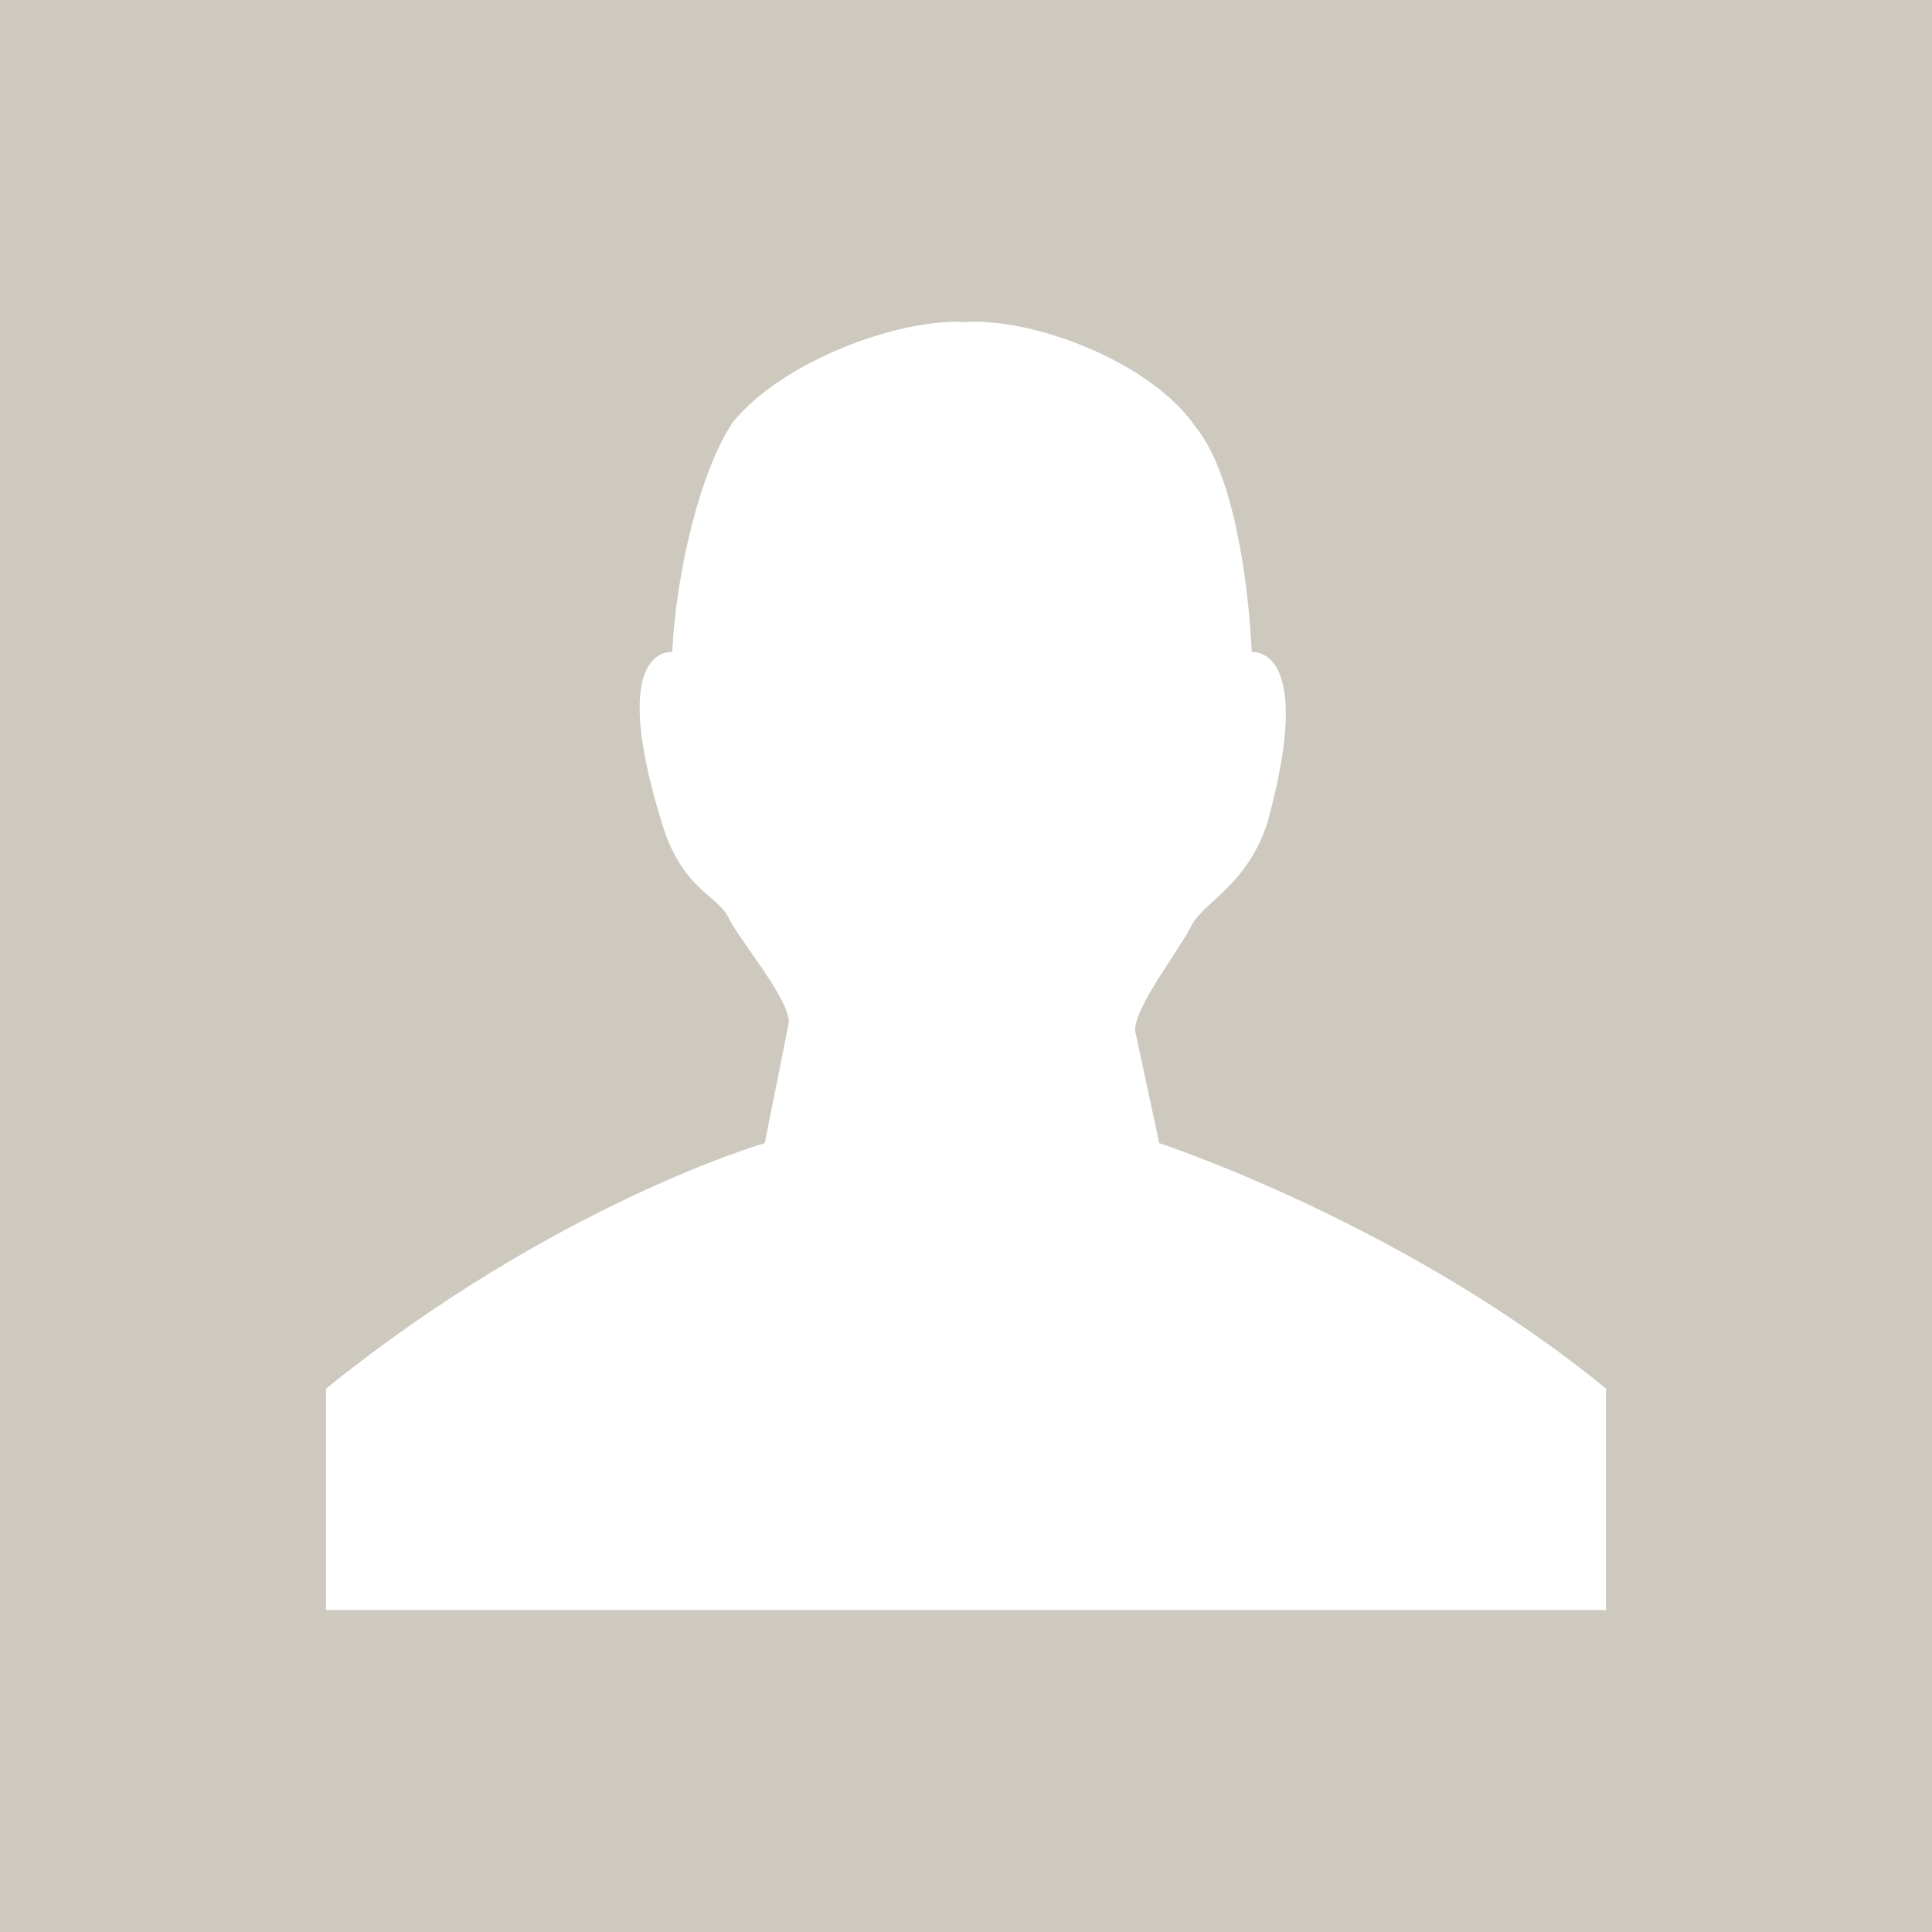 <?xml version="1.0" encoding="utf-8"?>
<!-- Generator: Adobe Illustrator 17.1.0, SVG Export Plug-In . SVG Version: 6.00 Build 0)  -->
<!DOCTYPE svg PUBLIC "-//W3C//DTD SVG 1.1//EN" "http://www.w3.org/Graphics/SVG/1.1/DTD/svg11.dtd">
<svg version="1.1" id="Layer_1" xmlns="http://www.w3.org/2000/svg" xmlns:xlink="http://www.w3.org/1999/xlink" x="0px" y="0px"
	 viewBox="-8 -8 48 48" enable-background="new -8 -8 48 48" xml:space="preserve">
<rect x="-8" y="-8" fill="#CEC9BE" width="48" height="48"/>
<path fill="#FFFFFF" d="M31.9,32v-5.5c-5-4.1-11.1-6.1-11.1-6.1l-0.6-2.8c0-0.6,1.1-2,1.4-2.6c0.3-0.6,1.4-1,1.9-2.6
	c1.2-4.4-0.4-4.2-0.4-4.2c-0.1-2-0.5-4.5-1.4-5.6C20.6,1,17.7-0.1,16,0c-1.7-0.1-4.6,1-5.8,2.5C9.4,3.7,8.8,6.2,8.7,8.2
	c0,0-1.6-0.2-0.3,4.1c0.5,1.8,1.4,1.9,1.7,2.5c0.3,0.6,1.5,2,1.5,2.6L11,20.4c0,0-5.2,1.5-10.9,6.1V32L31.9,32L31.9,32z"/>
</svg>
